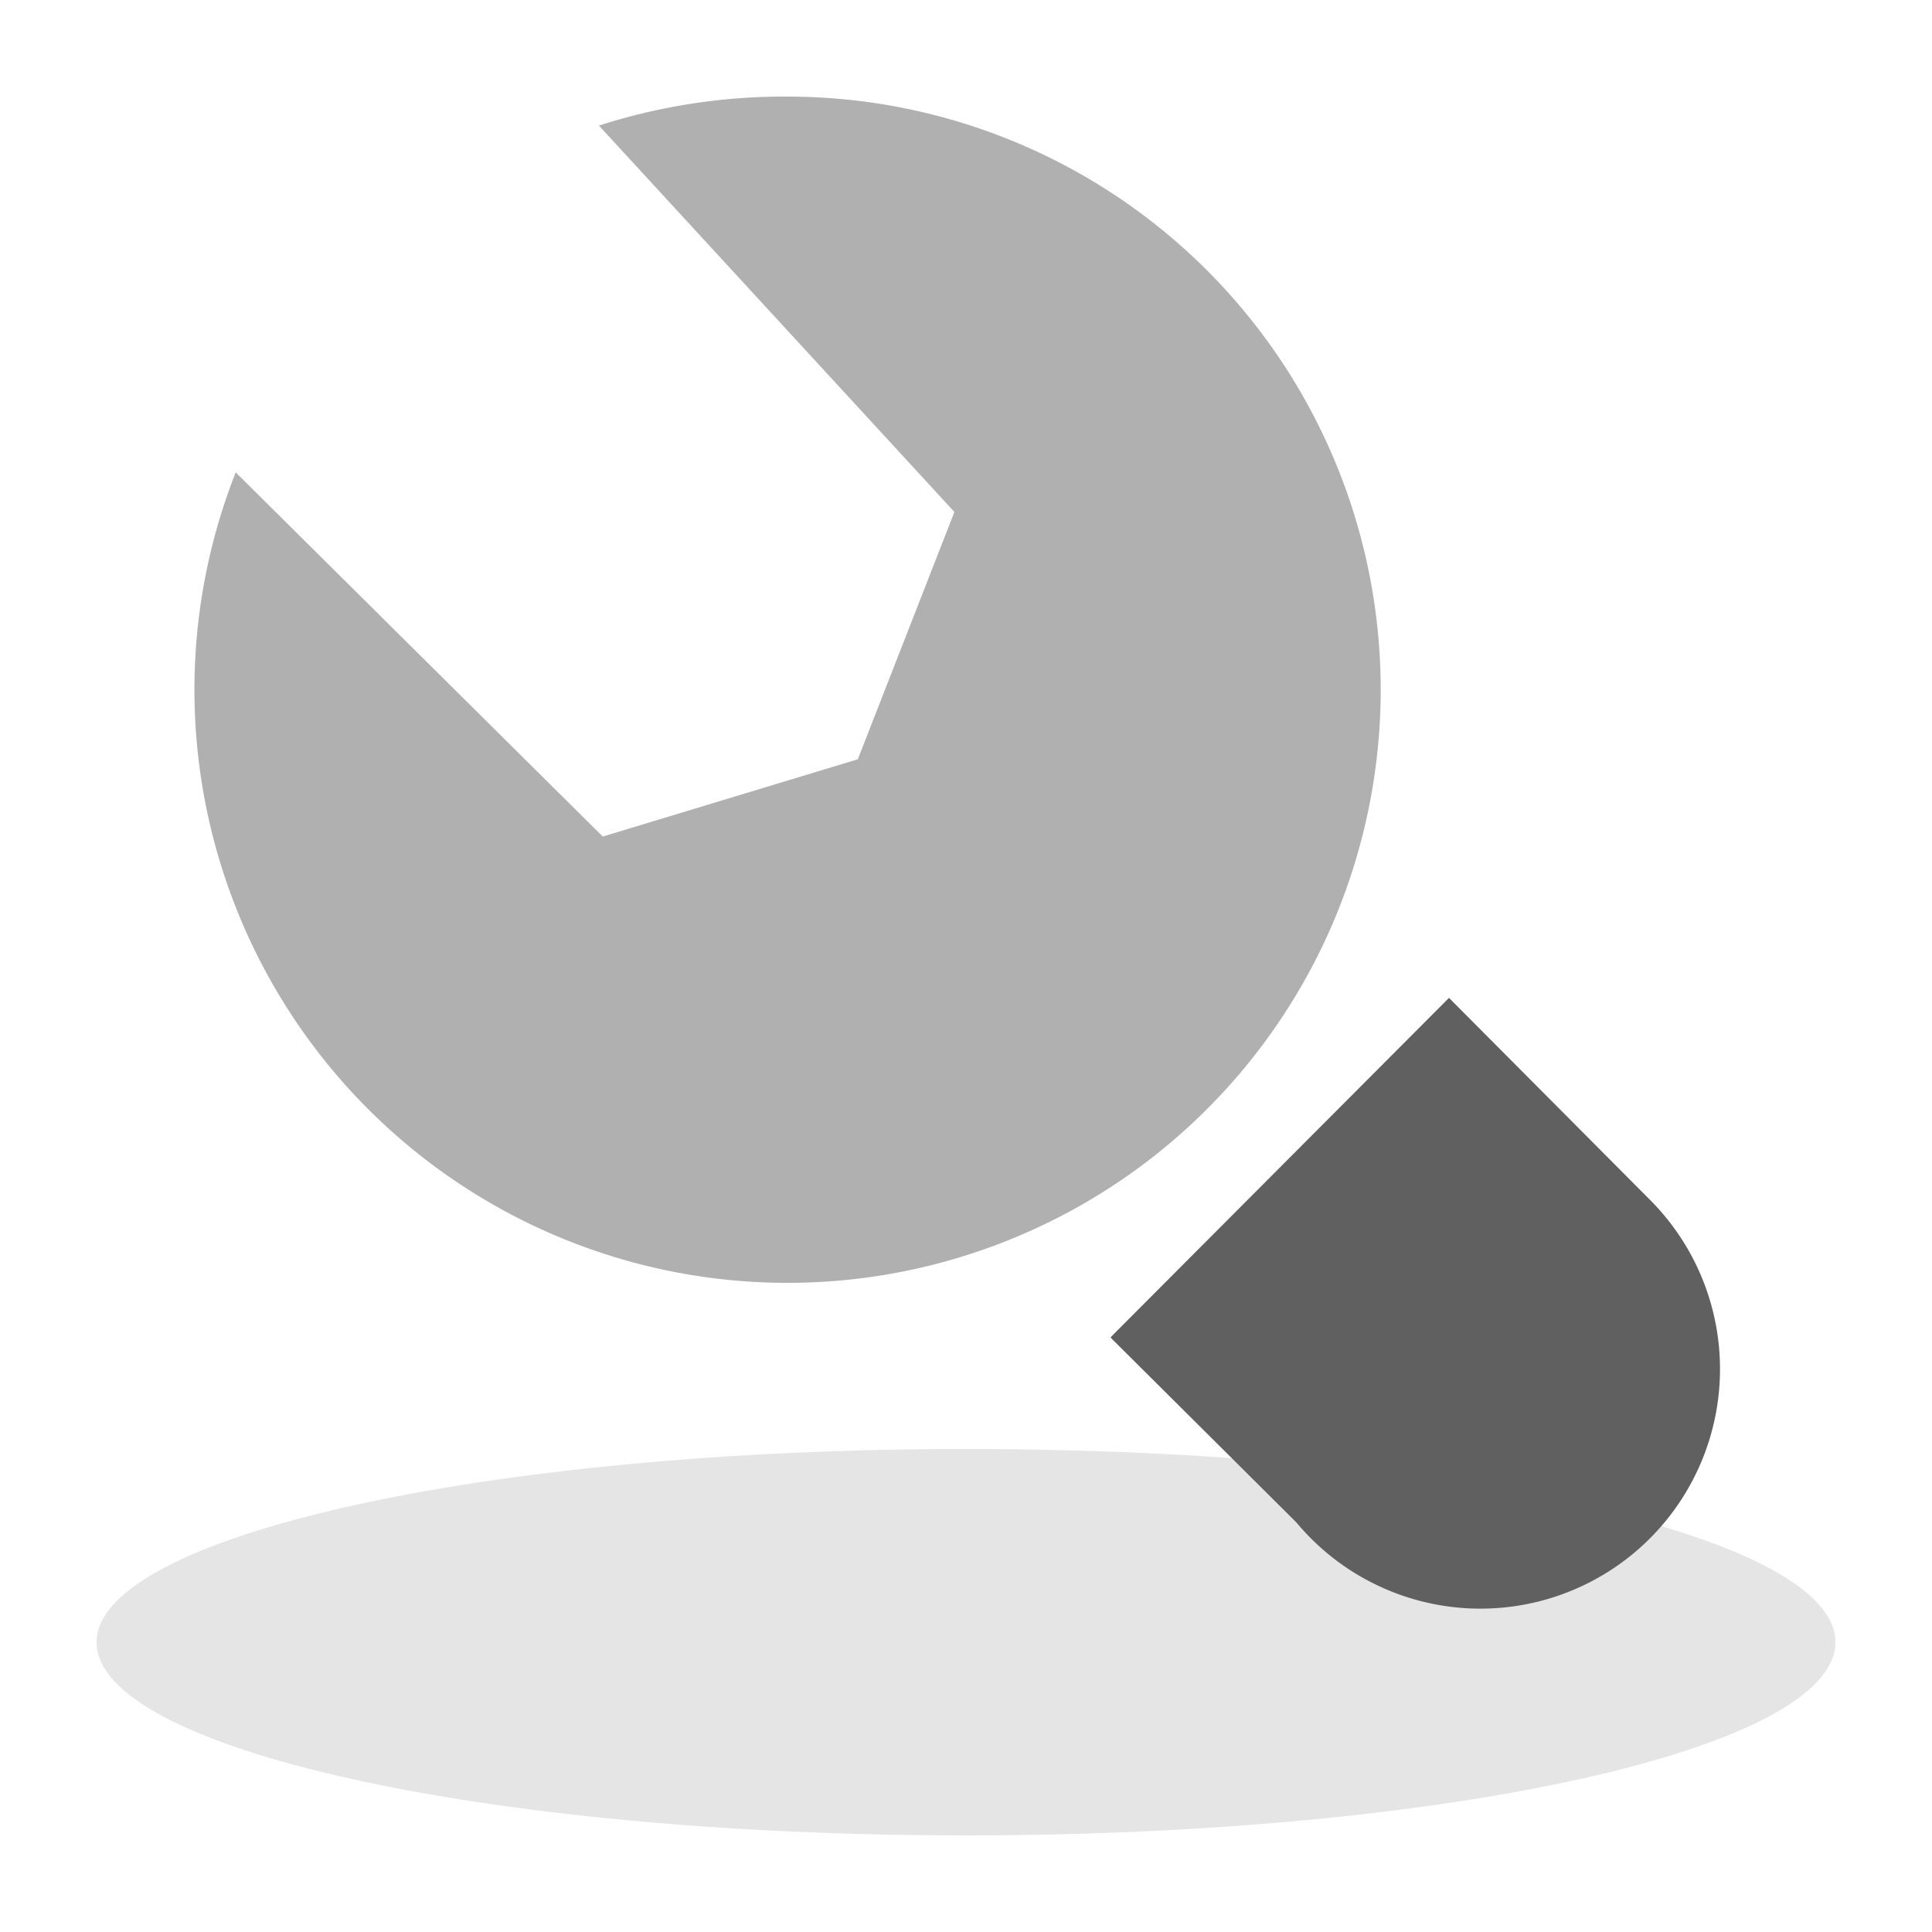 <svg id="图层_1" data-name="图层 1" xmlns="http://www.w3.org/2000/svg" viewBox="0 0 20 20"><defs><style>.cls-1{fill:#e5e5e5;}.cls-2{fill:#b0b0b0;}.cls-3{fill:#606060;}</style></defs><path class="cls-1" d="M1,17c0,1.1,4,2,9,2s9-.9,9-2h0c0-1.1-4-2-9-2S1,15.91,1,17Z"/><path class="cls-2" d="M6.24,8.66l2.64-.8,1-2.56-3.68-4A6.26,6.26,0,0,1,8.16,1,6.14,6.14,0,1,1,2.44,4.89l3.8,3.77Z"/><path class="cls-3" d="M11.5,13.84,15,10.33l2.07,2.08h0a2.48,2.48,0,1,1-3.65,3.35L11.5,13.85Z"/></svg>